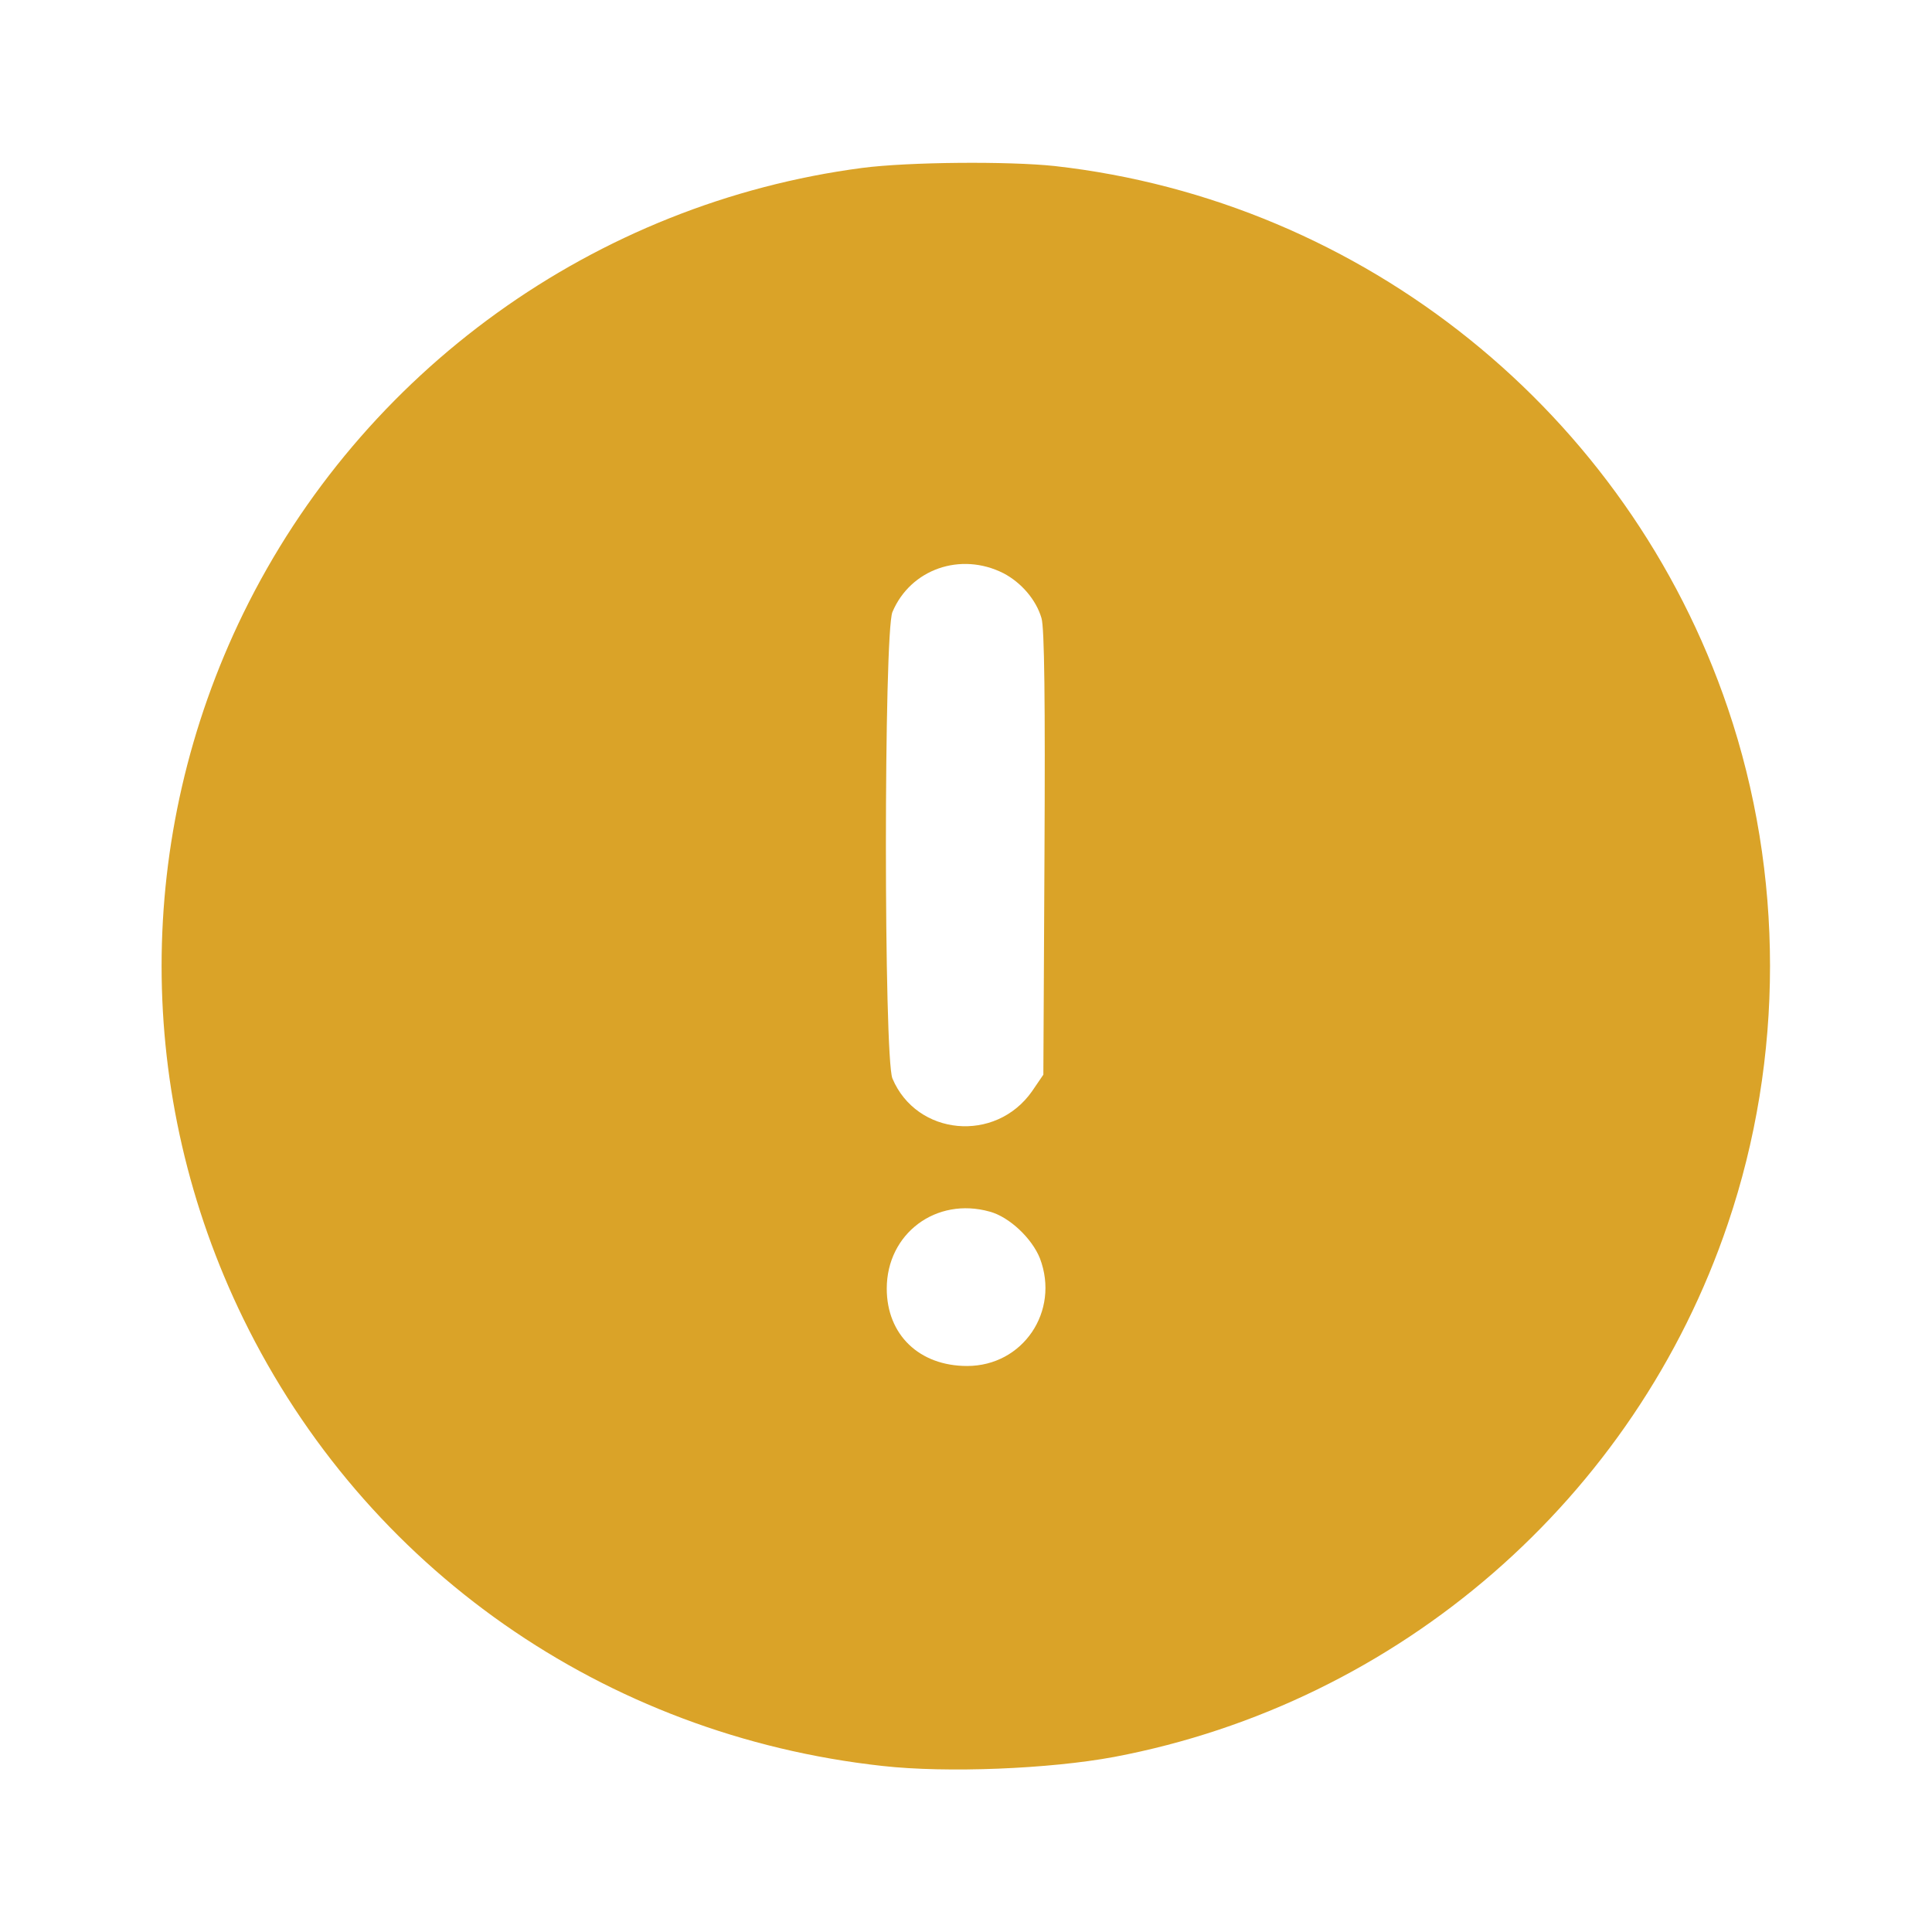 <?xml version="1.0" standalone="no"?>
<!DOCTYPE svg PUBLIC "-//W3C//DTD SVG 20010904//EN"
 "http://www.w3.org/TR/2001/REC-SVG-20010904/DTD/svg10.dtd">
<svg version="1.0" xmlns="http://www.w3.org/2000/svg"
 width="512pt" height="512pt" viewBox="0 0 512 512"
 preserveAspectRatio="xMidYMid meet">

<g transform="translate(0,512) scale(0.1,-0.1)"
fill="#DAA328" stroke="none">
<path d="M2285 4675 c-708 -93 -1326 -538 -1640 -1180 -289 -592 -289 -1278 0
-1870 323 -661 956 -1104 1694 -1185 170 -19 442 -8 614 24 755 143 1380 685
1626 1413 149 439 149 927 0 1366 -265 782 -964 1345 -1784 1437 -122 13 -387
11 -510 -5z m374 -1074 c48 -25 87 -71 101 -119 8 -25 10 -225 8 -624 l-3
-586 -30 -44 c-97 -138 -306 -118 -370 34 -23 56 -23 1180 0 1236 48 114 181
160 294 103z m-36 -1692 c52 -14 112 -71 133 -124 53 -140 -45 -285 -193 -285
-127 0 -213 83 -213 205 0 146 131 244 273 204z"/>
</g>
</svg>
